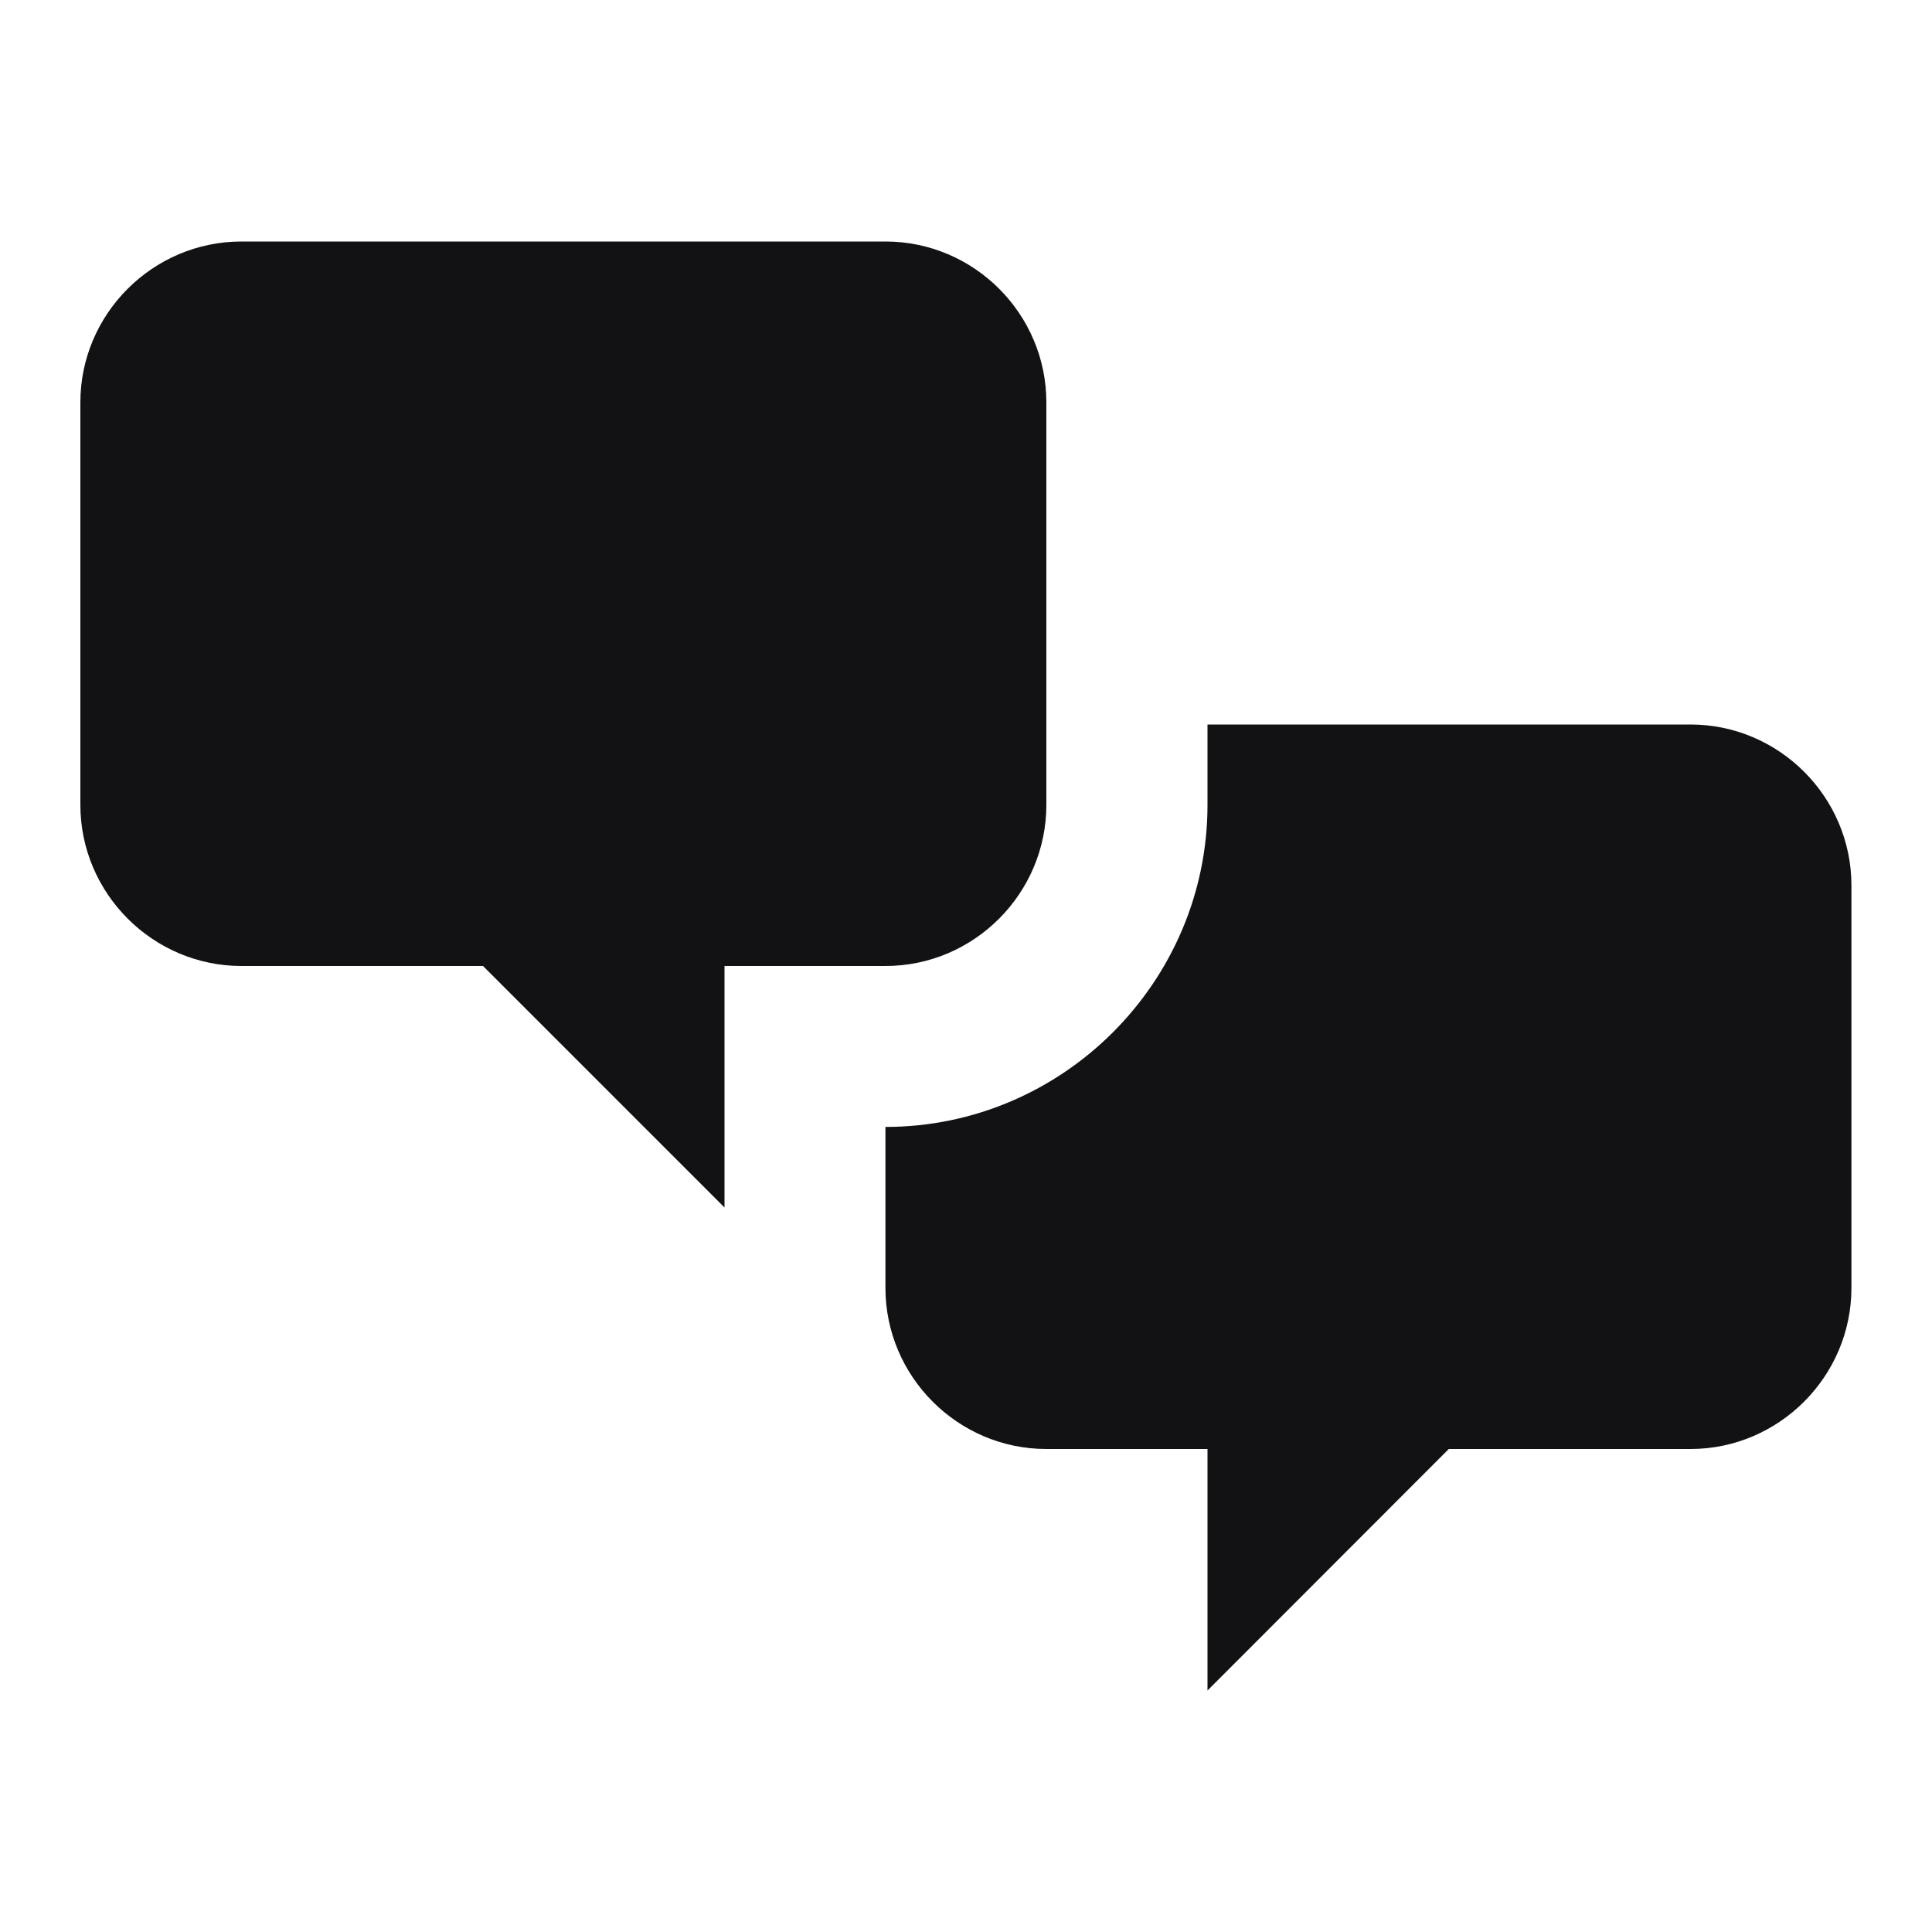 <svg width="94" height="94" viewBox="0 0 94 94" fill="none" xmlns="http://www.w3.org/2000/svg" xmlns:xlink="http://www.w3.org/1999/xlink">
	<desc>
			Created with Pixso.
	</desc>
	<defs>
		<clipPath id="clip23_2921">
			<rect id="gridicons:chat" width="94" height="94" fill="white" fill-opacity="0"/>
		</clipPath>
	</defs>
	<rect id="gridicons:chat" width="94" height="94" fill="#FFFFFF" fill-opacity="0"/>
	<g clip-path="url(#clip23_2921)">
		<path id="Vector" d="M11.75 47C7.44 47 3.91 43.47 3.91 39.16L3.91 19.58C3.91 15.27 7.44 11.75 11.75 11.75L43.08 11.75C47.39 11.75 50.91 15.27 50.91 19.58L50.91 39.16C50.91 43.47 47.39 47 43.08 47L35.25 47L35.25 58.75L23.5 47L11.75 47ZM82.25 70.5C86.55 70.5 90.08 66.97 90.08 62.66L90.08 43.08C90.08 38.77 86.55 35.25 82.25 35.25L58.75 35.25L58.75 39.16C58.75 47.78 51.7 54.83 43.08 54.83L43.08 62.66C43.08 66.97 46.6 70.5 50.91 70.5L58.75 70.5L58.75 82.25L70.49 70.5L82.25 70.5Z" fill="#121214" fill-opacity="1" fill-rule="nonzero"/>
	</g>
</svg>
